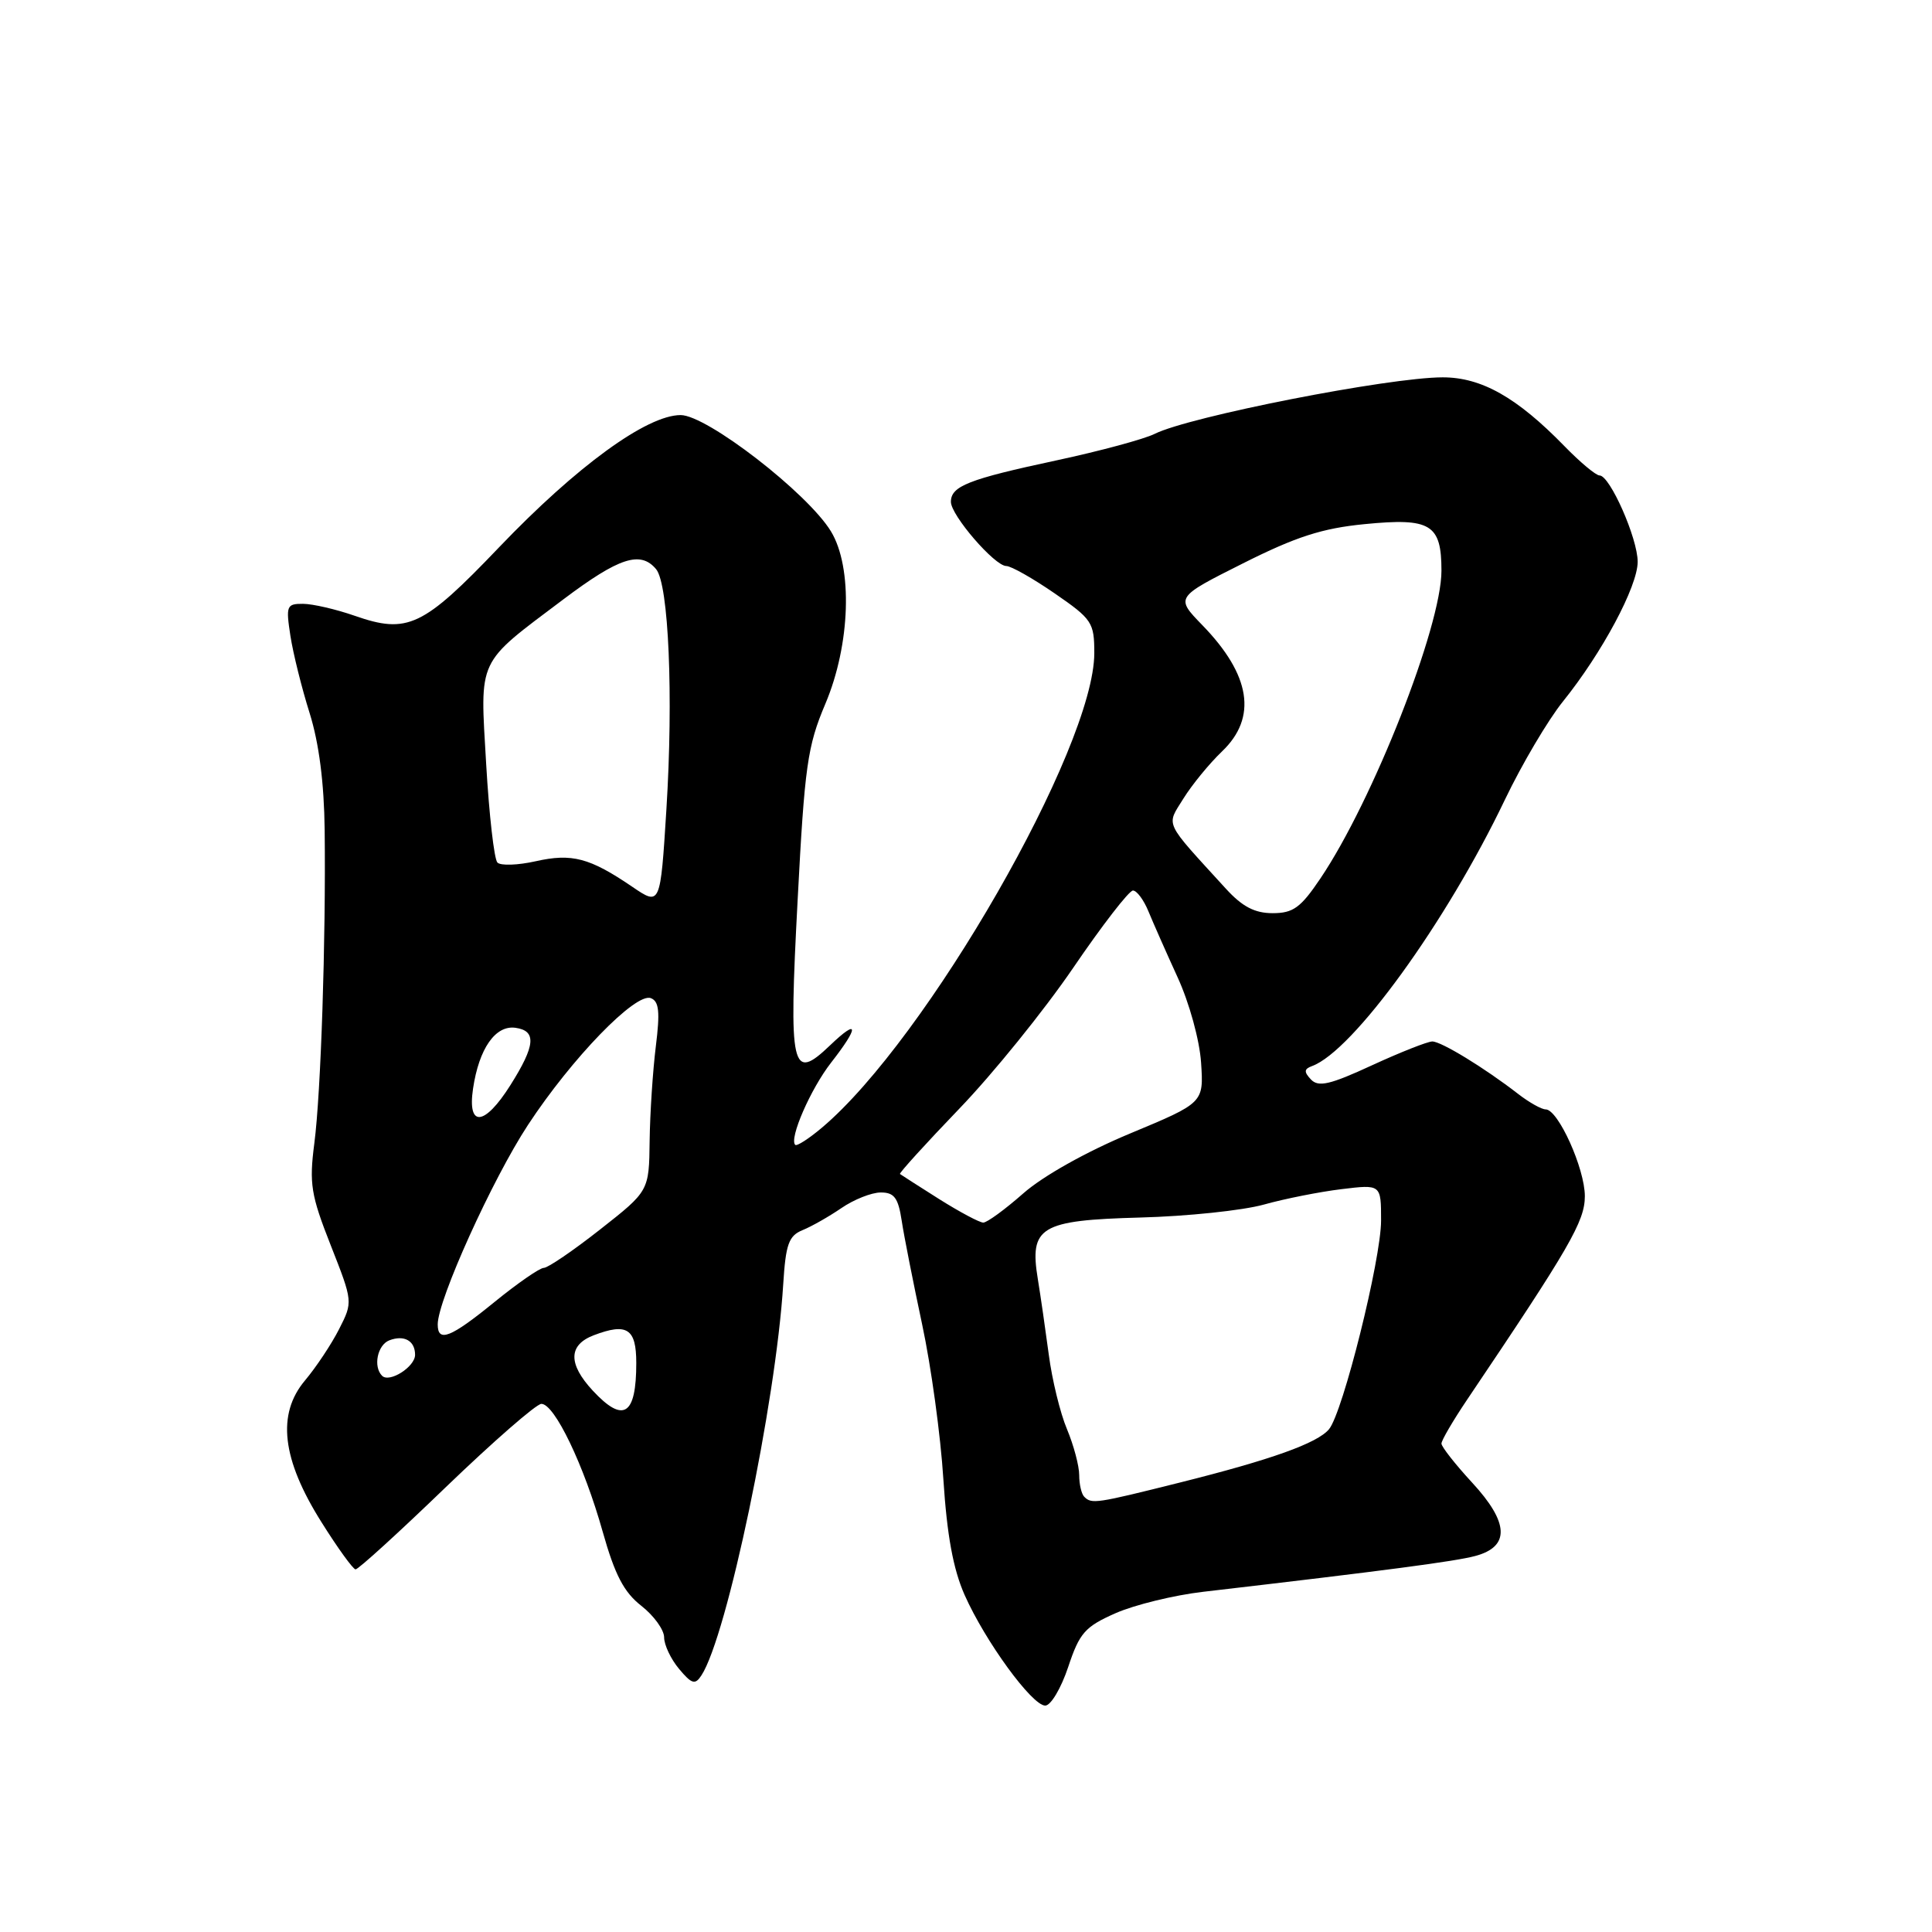 <?xml version="1.0" encoding="UTF-8" standalone="no"?>
<!DOCTYPE svg PUBLIC "-//W3C//DTD SVG 1.1//EN" "http://www.w3.org/Graphics/SVG/1.1/DTD/svg11.dtd" >
<svg xmlns="http://www.w3.org/2000/svg" xmlns:xlink="http://www.w3.org/1999/xlink" version="1.1" viewBox="0 0 256 256">
 <g >
 <path fill="currentColor"
d=" M 141.54 220.89 C 143.04 216.37 143.76 215.55 147.81 213.76 C 150.33 212.65 155.56 211.37 159.44 210.92 C 183.59 208.11 192.85 206.89 195.50 206.17 C 200.10 204.93 199.96 201.76 195.08 196.47 C 192.83 194.03 191.00 191.70 191.00 191.28 C 191.00 190.86 192.52 188.26 194.37 185.51 C 208.00 165.28 210.00 161.83 210.00 158.50 C 210.00 154.84 206.46 147.00 204.81 147.00 C 204.26 147.00 202.62 146.08 201.16 144.95 C 196.68 141.48 190.97 138.00 189.79 138.00 C 189.17 138.00 185.57 139.42 181.79 141.16 C 176.23 143.73 174.70 144.08 173.71 143.04 C 172.76 142.03 172.79 141.65 173.85 141.26 C 179.27 139.28 191.64 122.21 199.41 105.96 C 201.66 101.26 205.12 95.41 207.09 92.96 C 212.28 86.52 217.00 77.70 217.00 74.44 C 217.00 71.33 213.32 63.00 211.95 63.00 C 211.47 63.00 209.37 61.25 207.29 59.11 C 201.02 52.67 196.31 50.00 191.17 50.00 C 184.04 50.00 157.57 55.20 153.00 57.49 C 151.62 58.18 145.78 59.76 140.00 61.00 C 128.32 63.50 126.00 64.41 126.00 66.50 C 126.00 68.28 131.80 75.00 133.34 75.00 C 133.97 75.00 136.85 76.63 139.74 78.62 C 144.71 82.04 145.00 82.48 145.00 86.54 C 145.00 99.03 122.77 137.76 108.90 149.43 C 107.17 150.89 105.58 151.91 105.37 151.70 C 104.54 150.87 107.41 144.29 110.12 140.81 C 113.87 136.01 113.80 134.86 109.99 138.51 C 104.87 143.41 104.50 141.76 105.69 119.27 C 106.62 101.48 106.99 98.87 109.36 93.27 C 112.69 85.40 113.02 75.19 110.10 70.40 C 107.01 65.33 93.66 55.00 90.19 55.00 C 85.71 55.00 76.40 61.78 66.12 72.53 C 56.04 83.08 54.01 84.04 46.99 81.59 C 44.52 80.73 41.45 80.02 40.16 80.01 C 37.97 80.00 37.87 80.27 38.48 84.25 C 38.84 86.59 39.99 91.20 41.03 94.50 C 42.27 98.46 42.95 103.74 43.02 110.00 C 43.19 124.61 42.52 144.84 41.65 151.50 C 40.96 156.84 41.19 158.33 43.82 165.00 C 46.77 172.50 46.77 172.50 44.93 176.12 C 43.92 178.11 41.89 181.16 40.42 182.91 C 36.65 187.39 37.34 193.35 42.60 201.70 C 44.74 205.12 46.78 207.93 47.11 207.95 C 47.45 207.98 52.85 203.06 59.11 197.02 C 65.38 190.99 71.05 186.04 71.73 186.02 C 73.47 185.99 77.38 194.14 79.86 202.96 C 81.47 208.67 82.67 210.98 84.98 212.78 C 86.64 214.08 88.00 215.96 88.00 216.96 C 88.00 217.96 88.89 219.84 89.98 221.14 C 91.66 223.15 92.11 223.28 92.94 222.00 C 96.33 216.83 102.80 185.92 103.78 170.19 C 104.11 164.86 104.51 163.75 106.34 163.00 C 107.53 162.52 109.85 161.20 111.50 160.07 C 113.15 158.94 115.49 158.01 116.70 158.01 C 118.49 158.00 119.02 158.72 119.48 161.75 C 119.79 163.81 121.02 170.00 122.19 175.50 C 123.37 181.00 124.64 190.22 125.00 196.00 C 125.48 203.43 126.30 207.92 127.82 211.35 C 130.55 217.49 136.75 226.00 138.50 226.00 C 139.24 226.00 140.60 223.70 141.54 220.89 Z  M 143.67 198.33 C 143.30 197.97 143.00 196.67 143.00 195.46 C 143.00 194.24 142.27 191.50 141.38 189.37 C 140.48 187.24 139.40 182.80 138.97 179.50 C 138.53 176.20 137.88 171.70 137.52 169.50 C 136.38 162.56 137.82 161.69 151.06 161.33 C 157.29 161.17 164.66 160.39 167.44 159.62 C 170.22 158.84 174.86 157.92 177.75 157.57 C 183.00 156.93 183.00 156.93 183.00 161.72 C 183.00 166.88 177.94 187.17 176.10 189.38 C 174.56 191.23 168.44 193.42 156.32 196.45 C 145.21 199.23 144.65 199.32 143.67 198.33 Z  M 78.54 184.26 C 75.26 180.72 75.30 178.22 78.67 176.93 C 83.09 175.25 84.31 176.04 84.31 180.60 C 84.31 187.56 82.61 188.64 78.54 184.26 Z  M 50.63 182.30 C 49.42 181.09 50.01 178.21 51.59 177.60 C 53.56 176.85 55.00 177.66 55.00 179.52 C 55.00 181.11 51.60 183.27 50.63 182.30 Z  M 58.00 175.49 C 58.00 172.25 65.24 156.25 69.96 149.06 C 75.77 140.21 84.22 131.49 86.24 132.26 C 87.33 132.68 87.47 134.07 86.90 138.65 C 86.50 141.87 86.13 147.50 86.08 151.16 C 86.00 157.82 86.00 157.82 79.52 162.91 C 75.96 165.71 72.60 168.00 72.06 168.00 C 71.52 168.00 68.59 170.03 65.55 172.50 C 59.70 177.27 58.00 177.94 58.00 175.49 Z  M 124.45 158.89 C 121.73 157.17 119.39 155.67 119.25 155.56 C 119.12 155.44 122.65 151.55 127.10 146.92 C 131.56 142.29 138.35 133.89 142.20 128.25 C 146.04 122.61 149.61 118.00 150.12 118.00 C 150.63 118.00 151.55 119.24 152.17 120.75 C 152.79 122.26 154.53 126.20 156.04 129.50 C 157.59 132.88 158.95 137.82 159.15 140.81 C 159.50 146.13 159.50 146.13 149.75 150.19 C 143.96 152.60 138.20 155.83 135.59 158.13 C 133.17 160.26 130.79 162.00 130.29 162.00 C 129.80 162.00 127.17 160.60 124.45 158.89 Z  M 62.68 144.25 C 63.47 138.93 65.65 135.81 68.31 136.19 C 71.12 136.59 70.95 138.53 67.63 143.79 C 64.20 149.23 61.91 149.44 62.68 144.25 Z  M 162.43 117.75 C 154.11 108.64 154.52 109.51 156.81 105.81 C 157.94 103.99 160.24 101.18 161.93 99.56 C 166.62 95.08 165.74 89.44 159.31 82.83 C 155.74 79.15 155.74 79.15 164.70 74.65 C 171.72 71.12 175.19 70.00 180.82 69.45 C 189.58 68.59 191.00 69.45 191.00 75.63 C 191.00 83.00 181.91 106.10 174.96 116.40 C 172.35 120.28 171.35 121.00 168.63 121.00 C 166.25 121.00 164.60 120.13 162.43 117.75 Z  M 83.79 117.51 C 78.14 113.66 75.78 113.04 70.98 114.12 C 68.61 114.65 66.33 114.73 65.91 114.29 C 65.48 113.86 64.81 107.98 64.42 101.24 C 63.60 87.02 63.08 88.13 74.66 79.41 C 82.04 73.86 84.87 72.94 86.94 75.42 C 88.61 77.44 89.24 92.27 88.30 107.27 C 87.50 120.03 87.50 120.03 83.79 117.51 Z "/>
</g>
</svg>